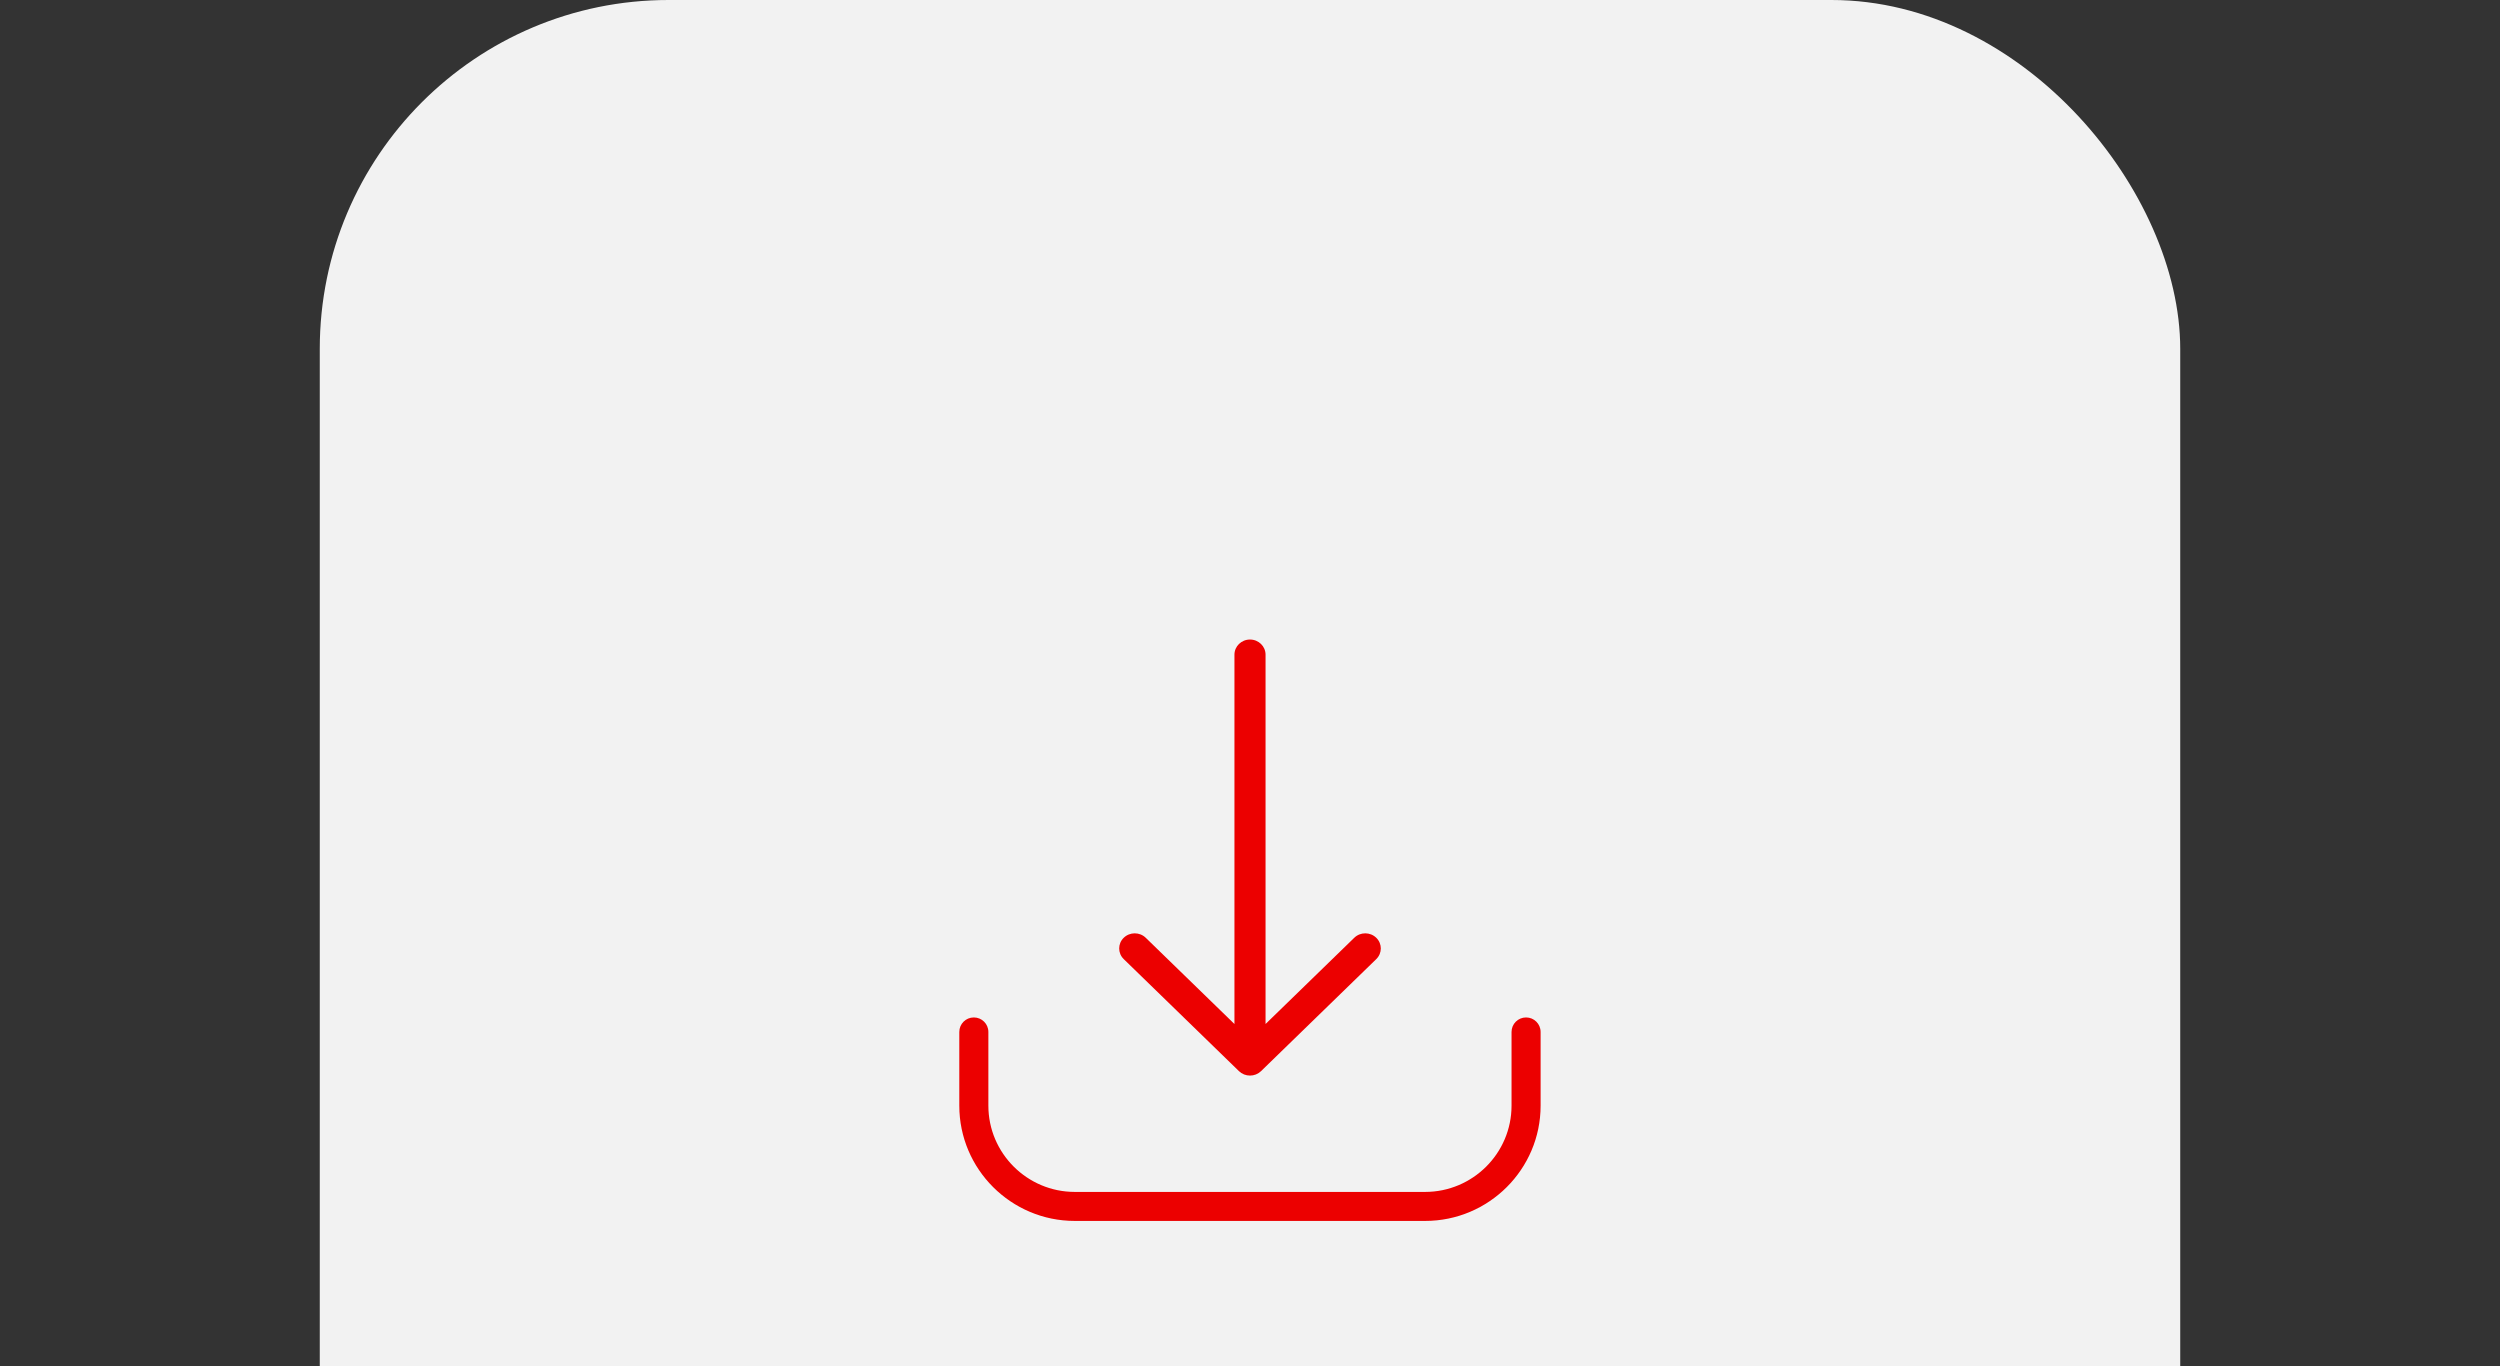 <svg width="86" height="47" viewBox="0 0 86 47" fill="none" xmlns="http://www.w3.org/2000/svg">
<rect x="0" y="0" width="86" height="47" fill="#333333" stroke="none"/>
<rect x="11" width="64" height="64" rx="12" fill="#F2F2F2"/>
<path fill-rule="evenodd" clip-rule="evenodd" d="M52.497 35C52.773 35 52.997 35.223 52.997 35.499V38.035C52.997 40.221 51.215 42 49.024 42H36.973C34.782 42 33 40.221 33 38.035V35.499C33 35.223 33.224 35 33.5 35C33.776 35 34 35.223 34 35.499V38.035C34 39.67 35.334 41.002 36.973 41.002H49.024C50.663 41.002 51.997 39.67 51.997 38.035V35.499C51.997 35.223 52.221 35 52.497 35ZM43 22C43.296 22 43.535 22.233 43.535 22.52V35.226L46.587 32.259C46.796 32.056 47.134 32.056 47.343 32.259C47.552 32.462 47.552 32.791 47.343 32.994L43.379 36.848C43.329 36.896 43.27 36.934 43.204 36.961C43.074 37.013 42.926 37.013 42.796 36.961C42.73 36.934 42.671 36.896 42.621 36.848L38.657 32.994C38.552 32.892 38.5 32.759 38.5 32.626C38.5 32.493 38.552 32.36 38.657 32.259C38.866 32.056 39.204 32.056 39.413 32.259L42.465 35.226V22.52C42.465 22.233 42.704 22 43 22Z" fill="#EC0000"/>
</svg>

